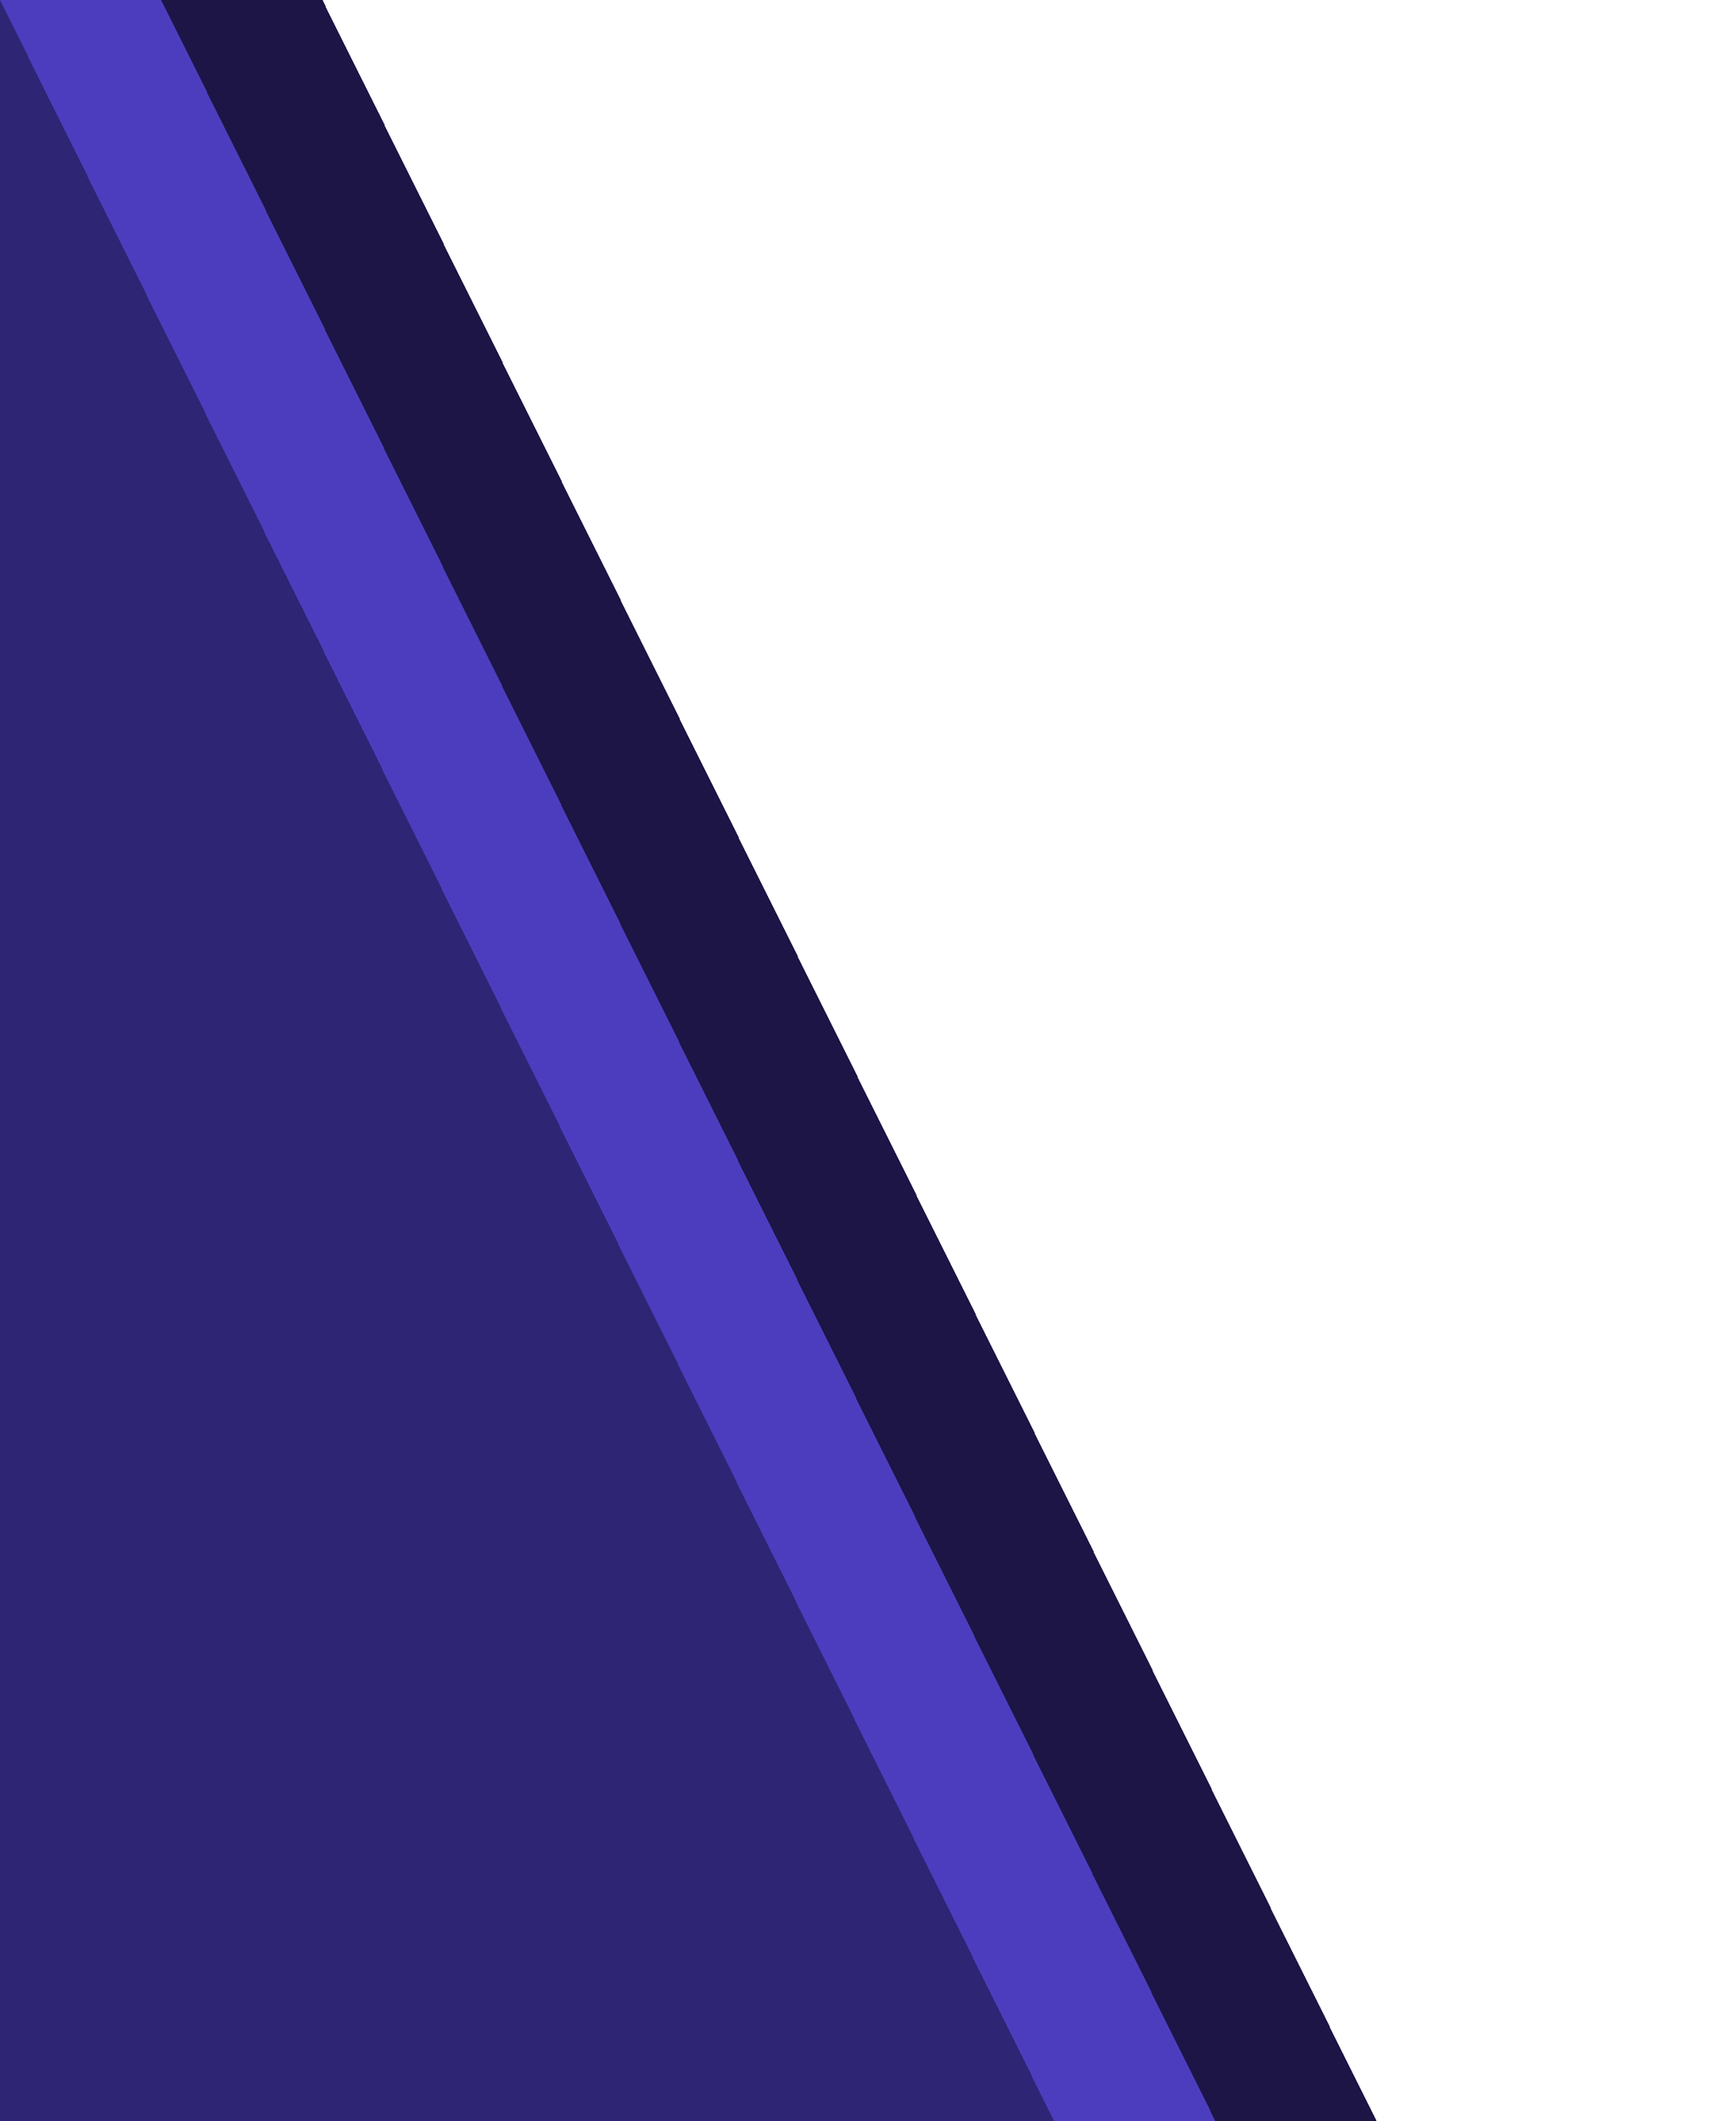 <svg xmlns="http://www.w3.org/2000/svg" xmlns:xlink="http://www.w3.org/1999/xlink" viewBox="0 0 1400 1710" shape-rendering="crispEdges">
	<polygon fill="#2F2575" points="0,1710 850,1710 0,0"/>
	<polygon fill="#4c3dbe" points="0,0 850,1710 980,1710 130,0"/>
	<polygon fill="#1c1546" points="130,0 980,1710 1110,1710 260,0"/>
</svg>
